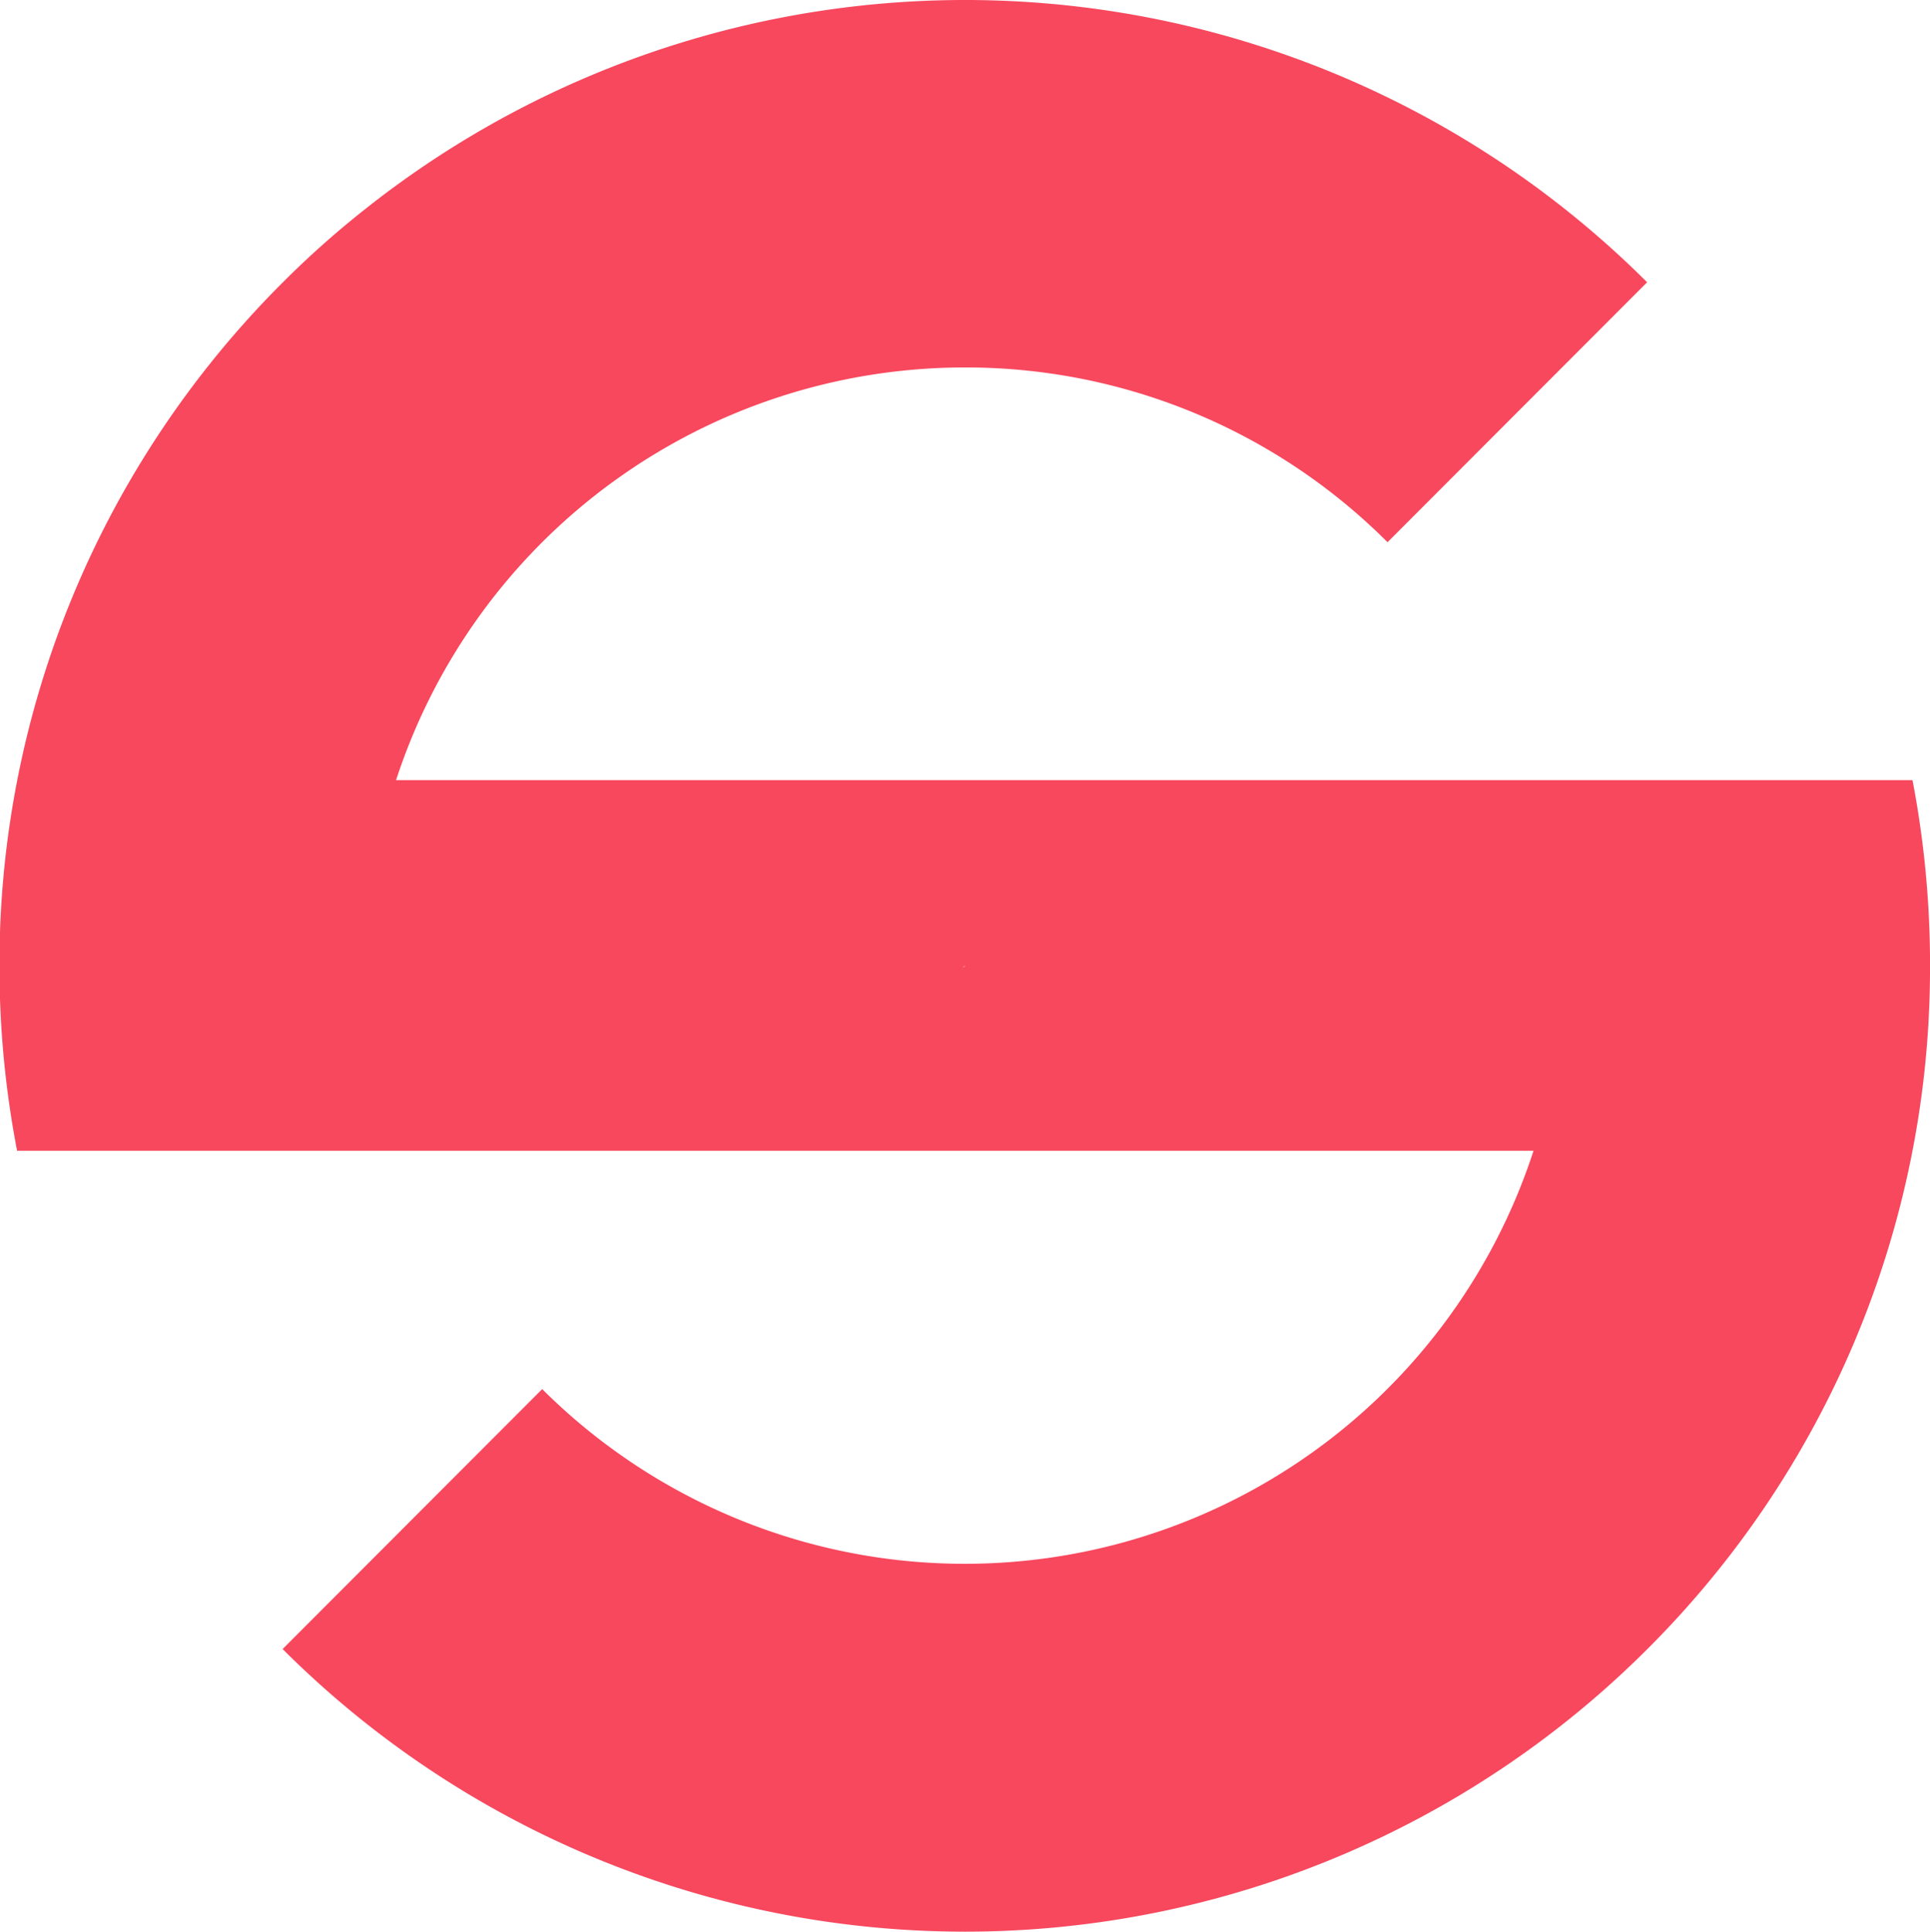<?xml version="1.0" encoding="UTF-8" standalone="no"?>
<svg
   xmlns:dc="http://purl.org/dc/elements/1.1/"
   xmlns:cc="http://creativecommons.org/ns#"
   xmlns:rdf="http://www.w3.org/1999/02/22-rdf-syntax-ns#"
   xmlns:svg="http://www.w3.org/2000/svg"
   xmlns="http://www.w3.org/2000/svg"
   xmlns:sodipodi="http://sodipodi.sourceforge.net/DTD/sodipodi-0.dtd"
   xmlns:inkscape="http://www.inkscape.org/namespaces/inkscape"
   viewBox="0 0 140 140.144"
   version="1.1"
   id="svg3833"
   sodipodi:docname="schdesign_s_logo.svg"
   width="140"
   height="140.144"
   inkscape:version="0.92.5 (2060ec1f9f, 2020-04-08)">
  <sodipodi:namedview
     pagecolor="#ffffff"
     bordercolor="#666666"
     borderopacity="1"
     objecttolerance="10"
     gridtolerance="10"
     guidetolerance="10"
     inkscape:pageopacity="0"
     inkscape:pageshadow="2"
     inkscape:window-width="1916"
     inkscape:window-height="1039"
     id="namedview3835"
     showgrid="false"
     inkscape:zoom="3.9388819"
     inkscape:cx="86.921531"
     inkscape:cy="81.636646"
     inkscape:window-x="0"
     inkscape:window-y="39"
     inkscape:window-maximized="0"
     inkscape:current-layer="Layer_1" />
  <defs
     id="defs3805">
    <style
       id="style3803">.cls-1{fill:#f8485e;}.cls-2{fill:#3d3d3d;}</style>
  </defs>
  <title
     id="title3807">logoEszköz 2</title>
  <g
     id="Réteg_2"
     data-name="Réteg 2"
     transform="translate(0,-78.031)">
    <g
       id="Layer_1"
       data-name="Layer 1">
      <path
         class="cls-2"
         d="m 138.73,134.63 h -110 A 43.39,43.39 0 0 1 70,104.69 43.22,43.22 0 0 1 100.65,117.37 L 119.48,98.51 A 70,70 0 0 0 26.68,93.05 68.35,68.35 0 0 0 20.5,98.53 70.33,70.33 0 0 0 10.43,111.23 69.83,69.83 0 0 0 0,145.62 v 4.9 a 70.69,70.69 0 0 0 1.24,11 h 110 a 43.39,43.39 0 0 1 -71.91,17.29 l -12.68,12.7 -6.15,6.16 a 70,70 0 0 0 99,0 69.79,69.79 0 0 0 20.5,-48.87 v -1.45 a 71,71 0 0 0 -1.27,-12.72 z m -68.73,13.5 -0.16,0.1 0.12,-0.12 v 0 0 l 0.07,0.07 z"
         id="path3825"
         inkscape:connector-curvature="0"
         style="fill:#f8485e;fill-opacity:1" />
    </g>
  </g>
</svg>
